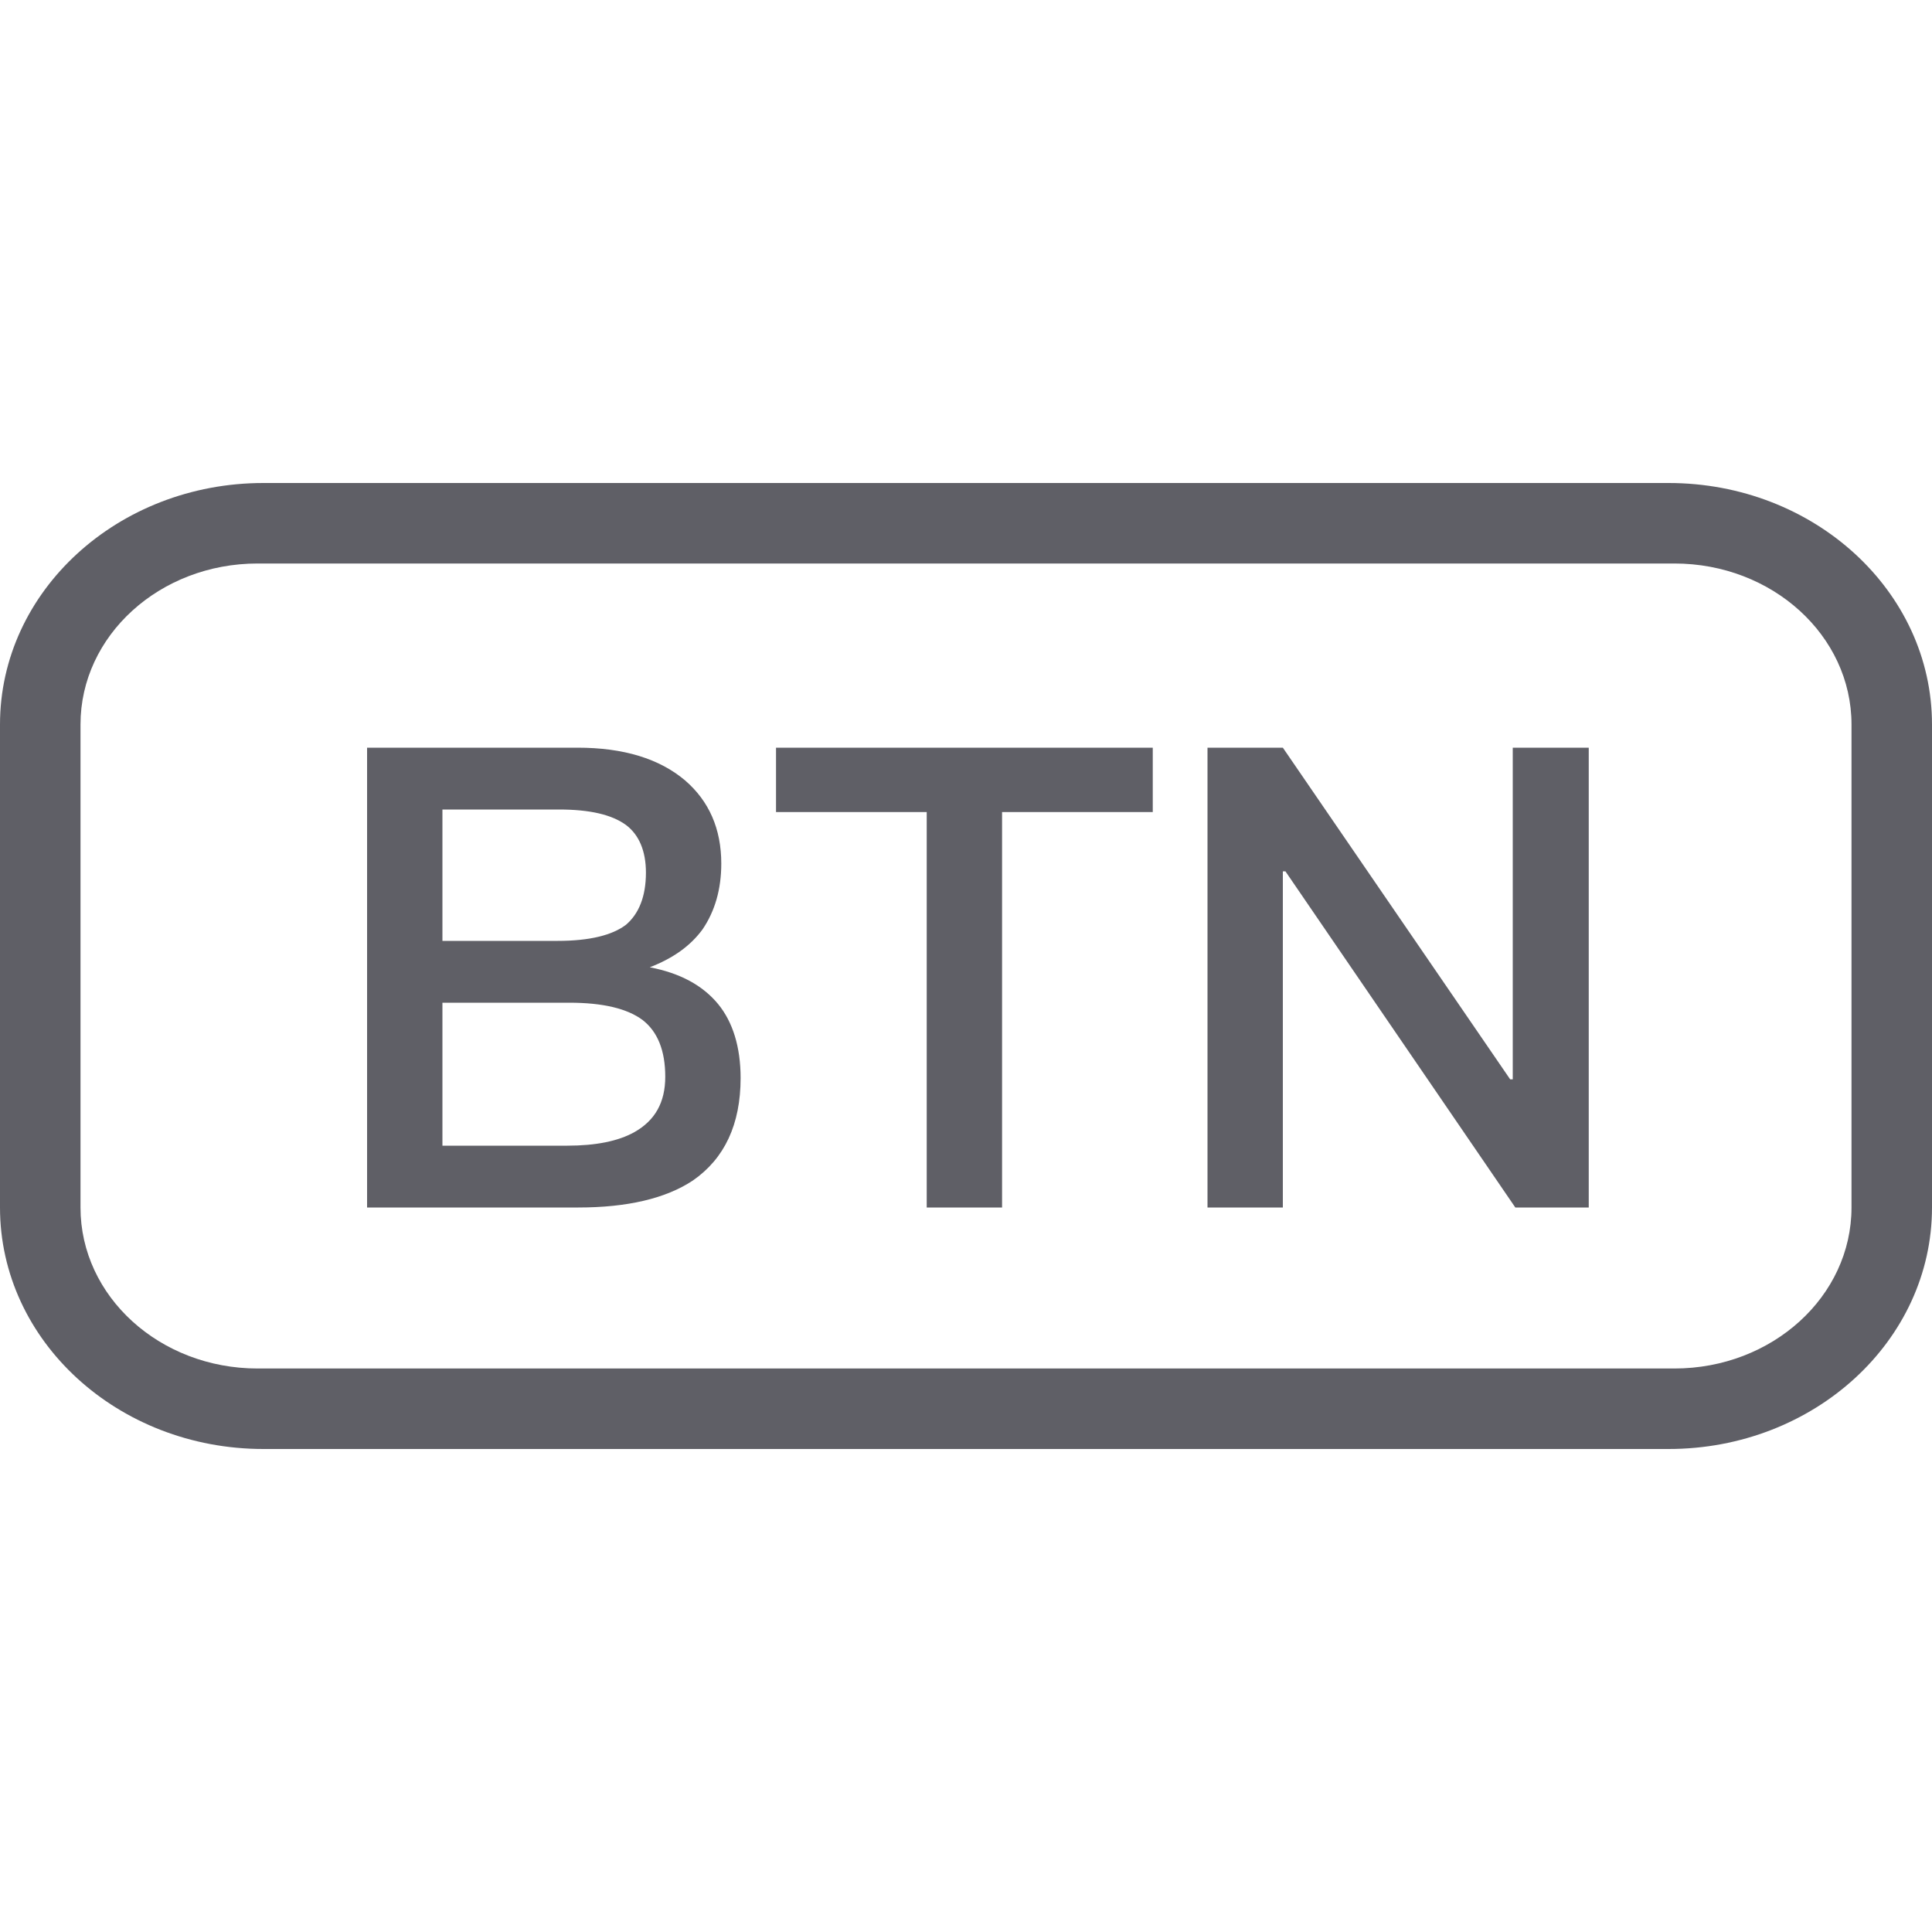 <svg t="1637752102659" class="icon" viewBox="0 0 1024 1024" version="1.1" xmlns="http://www.w3.org/2000/svg" p-id="85117" width="32" height="32"><path d="M139.648 256h744.704C961.493 256 1024 313.301 1024 384v256c0 70.699-62.507 128-139.648 128H139.648C62.507 768 0 710.699 0 640V384c0-70.699 62.507-128 139.648-128zM136.533 298.667C84.693 298.667 42.667 336.853 42.667 384v256c0 47.147 42.027 85.333 93.867 85.333h750.933c51.84 0 93.867-38.187 93.867-85.333V384c0-47.147-42.027-85.333-93.867-85.333H136.533z" fill="#5F5F66" p-id="85118"></path><path d="M194.56 396.288h111.616c24.235 0 43.349 5.803 57.003 17.408 12.629 10.923 19.115 25.6 19.115 44.032 0 13.653-3.413 25.259-9.899 34.816-6.485 8.875-15.701 15.36-27.989 20.139 16.043 3.072 27.989 9.557 36.181 19.456 7.851 9.557 11.947 22.869 11.947 39.253 0 24.576-8.533 42.667-25.259 54.272-14.336 9.557-34.816 14.336-60.757 14.336H194.56V396.288z m39.936 32.768v69.632h61.099c17.067 0 29.013-3.072 36.181-8.533 6.827-5.803 10.581-15.019 10.581-27.648 0-11.605-3.755-20.139-10.581-25.259-7.509-5.461-19.115-8.192-35.499-8.192H234.496z m0 102.4v75.776h66.219c15.019 0 26.965-2.389 35.499-7.168 10.923-6.144 16.384-15.701 16.384-29.355 0-13.995-4.096-23.893-11.947-30.037-8.192-6.144-21.163-9.216-38.912-9.216H234.496zM411.307 396.288h199.68v34.133h-79.872V640h-39.936v-209.579H411.307v-34.133z m228.693 0h39.936l120.491 175.787h1.365v-175.787h40.277V640h-38.912l-121.856-178.176h-1.365V640H640V396.288z" fill="#5F5F66" p-id="85119"></path></svg>